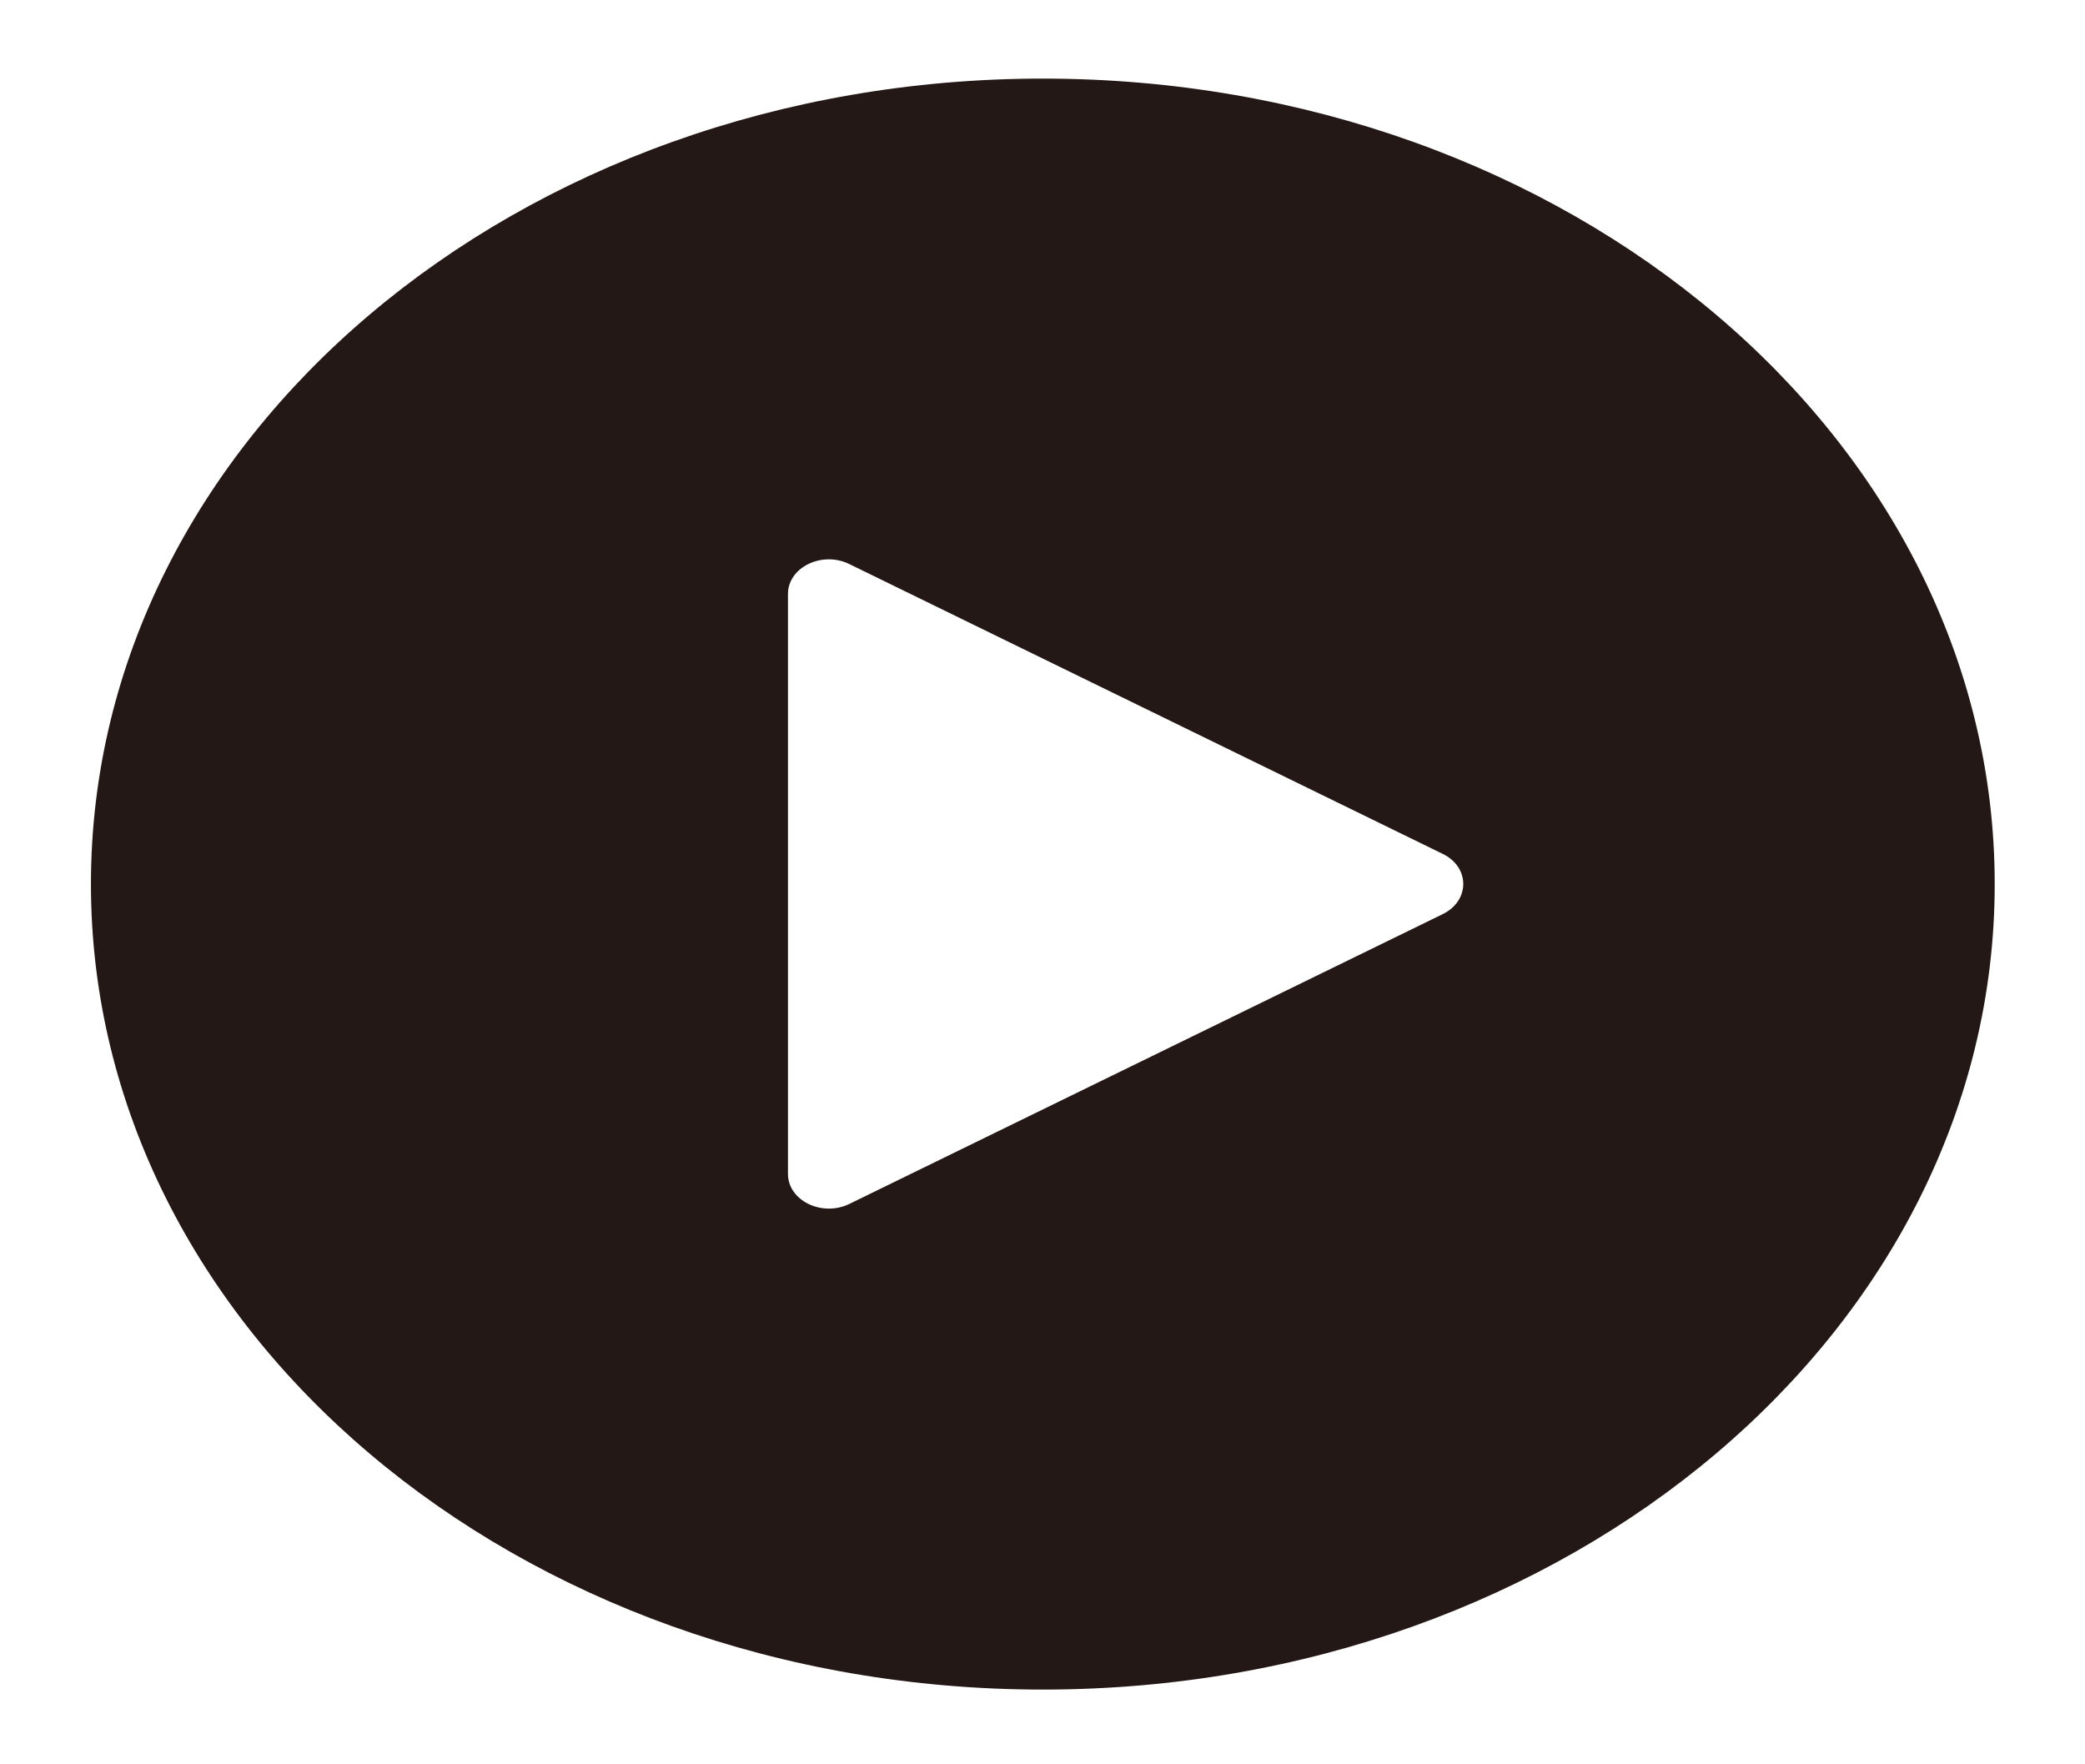 ﻿<?xml version="1.0" encoding="utf-8"?>
<svg version="1.1" xmlns:xlink="http://www.w3.org/1999/xlink" width="13px" height="11px" xmlns="http://www.w3.org/2000/svg">
  <g transform="matrix(1 0 0 1 -188 -313 )">
    <path d="M 12.437 5.512  C 12.437 2.738  9.779 0.49  6.502 0.49  C 3.225 0.49  0.567 2.738  0.567 5.512  C 0.567 8.286  3.223 10.534  6.502 10.534  C 9.78 10.534  12.437 8.286  12.437 5.512  Z M 8.996 5.324  C 9.166 5.407  9.166 5.615  8.996 5.699  L 5.296 7.506  C 5.126 7.589  4.913 7.486  4.913 7.319  L 4.913 3.703  C 4.913 3.537  5.126 3.433  5.296 3.517  L 8.996 5.324  Z " fill-rule="nonzero" fill="#231815" stroke="none" transform="matrix(1 0 0 1 188 313 )" />
  </g>
</svg>